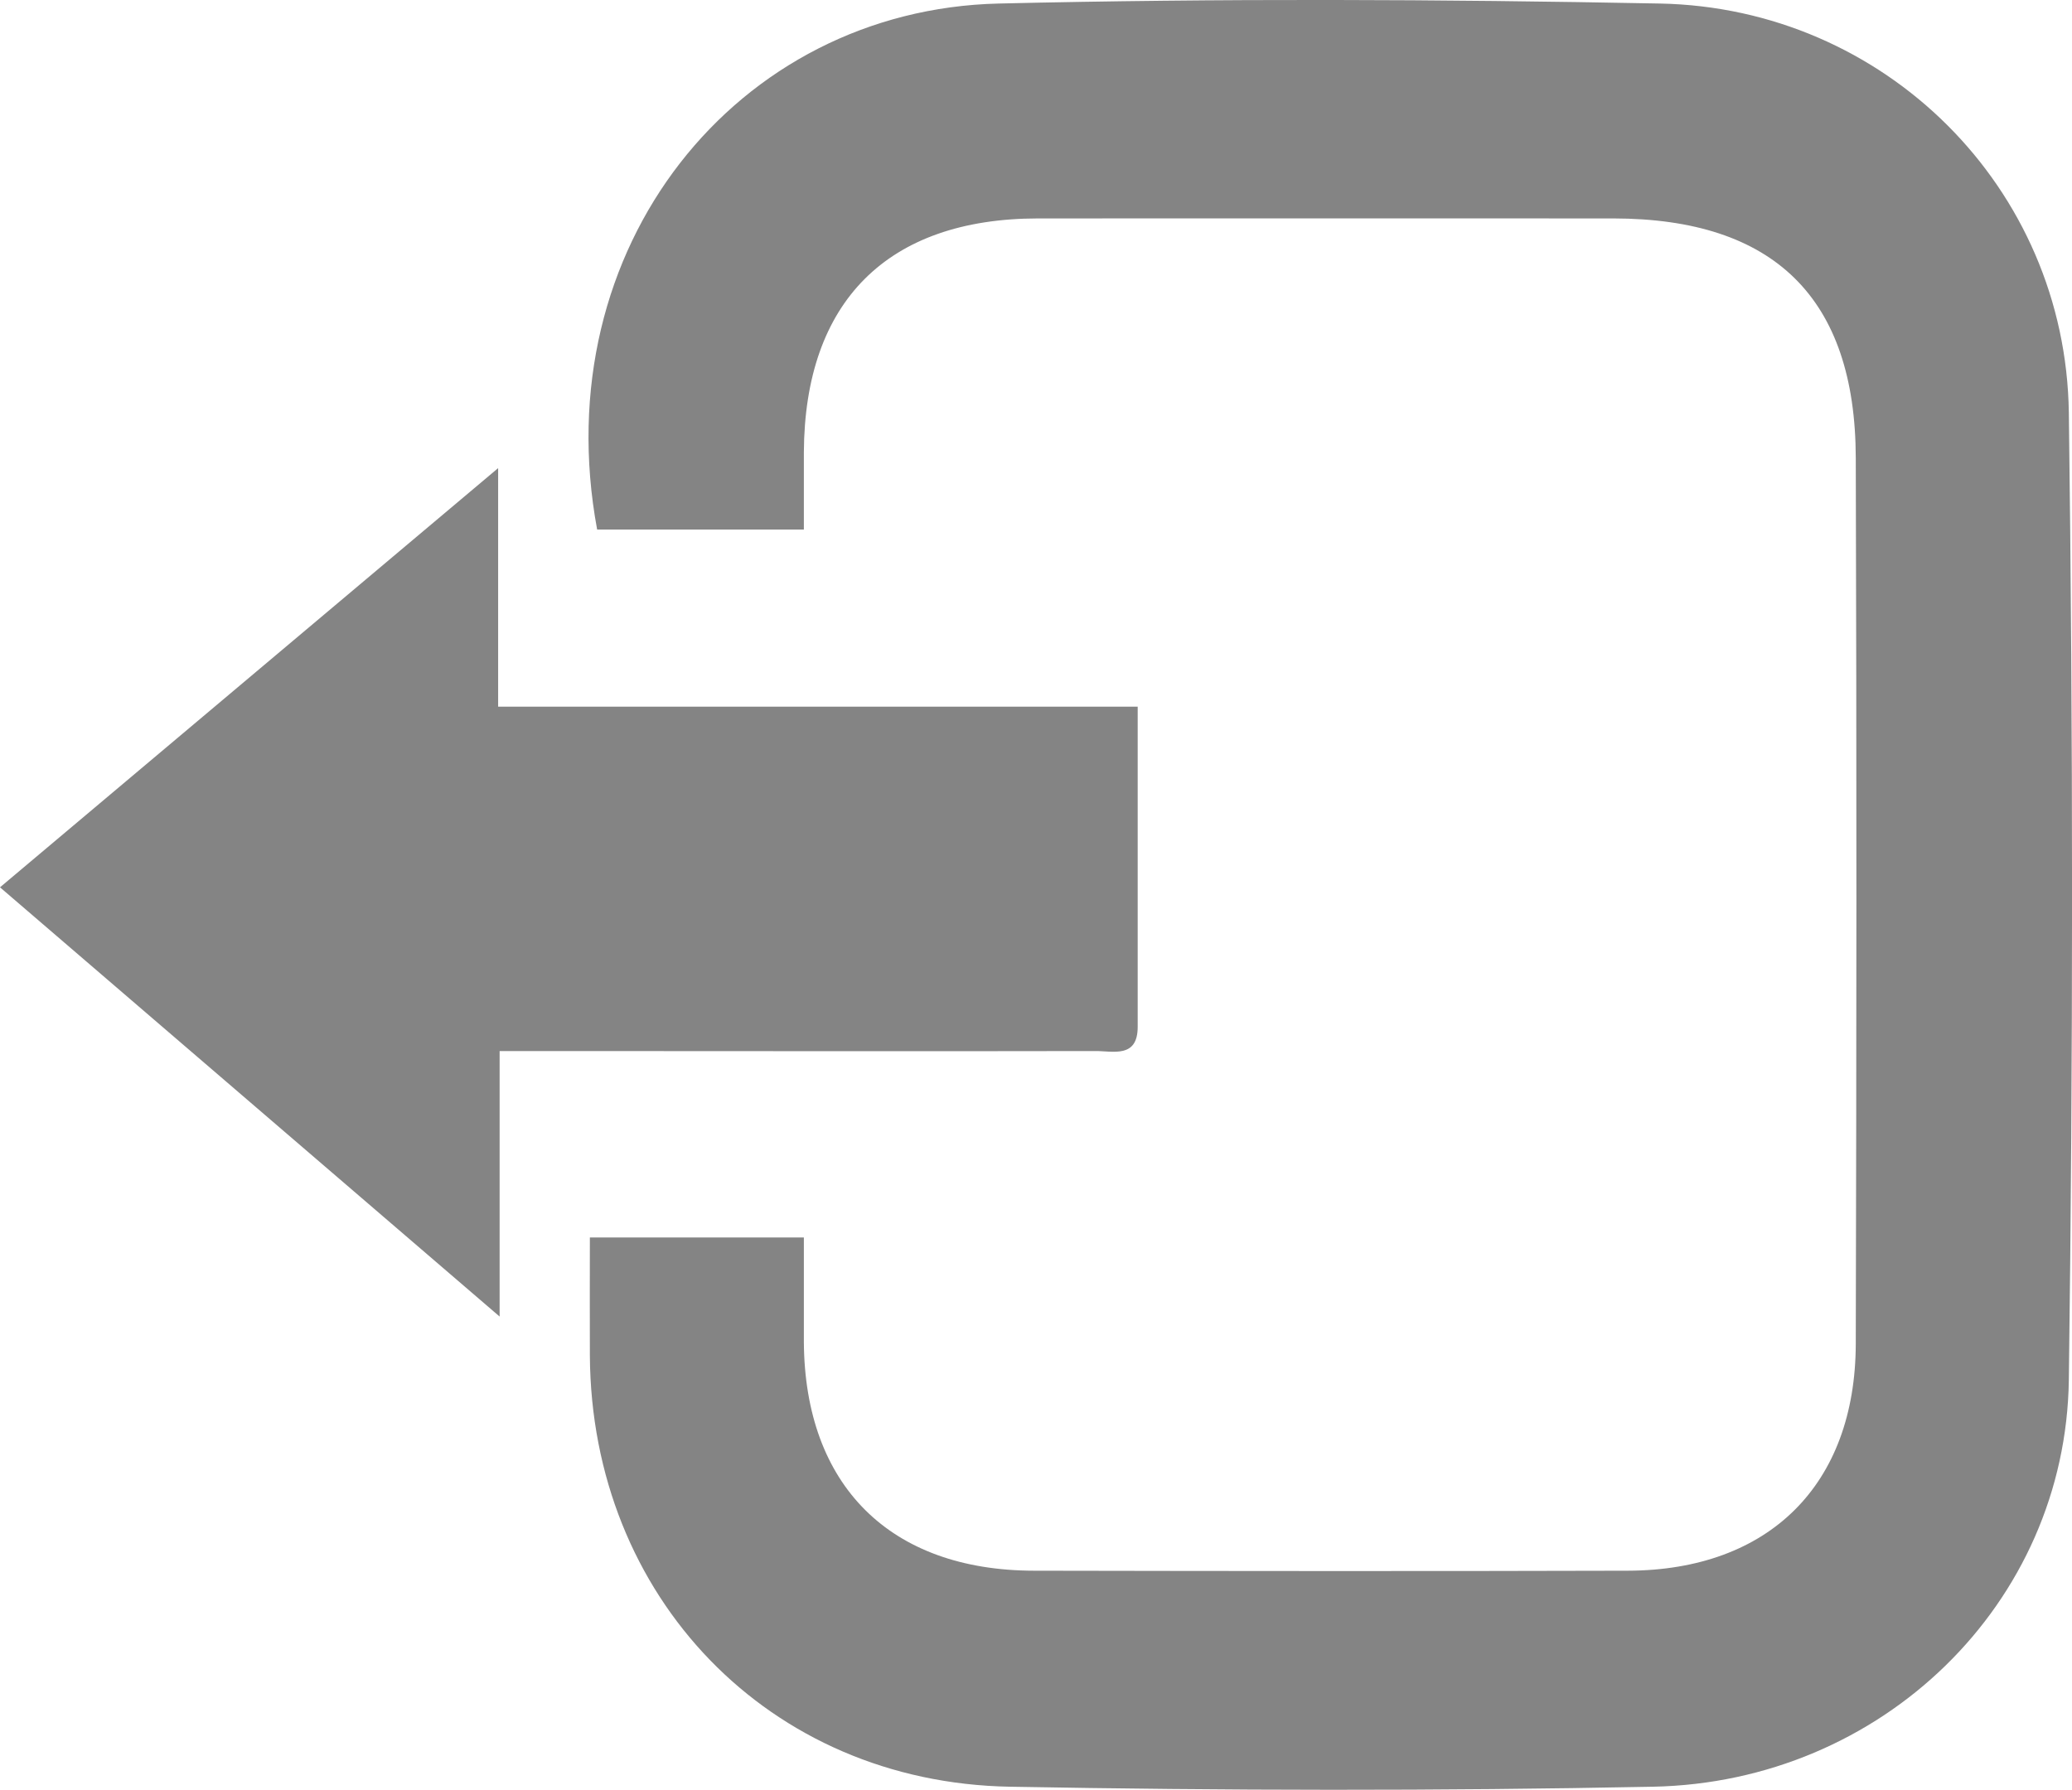 <?xml version="1.0" encoding="UTF-8"?>
<svg id="Capa_2" data-name="Capa 2" xmlns="http://www.w3.org/2000/svg" viewBox="0 0 111.35 96.2">
  <defs>
    <style>
      .cls-1 {
        fill: #848484;
      }
    </style>
  </defs>
  <g id="pc">
    <g id="pc-2" data-name="pc">
      <g>
        <path class="cls-1" d="m31.69,66.51h11.51c0,1.85,0,3.74,0,5.62.05,7.71,4.63,12.28,12.37,12.29,10.64.02,21.27.03,31.91,0,7.59-.02,12.23-4.62,12.25-12.19.04-15.87.05-31.75,0-47.62-.02-8.6-4.4-12.86-13.02-12.87-10.31,0-20.63-.01-30.94,0-8.09.01-12.53,4.48-12.57,12.57v4.15h-11.11C29.28,13.3,39.59.52,53.67.19c11.84-.28,23.69-.23,35.53,0,12.08.23,21.81,9.89,21.98,21.99.23,17.32.23,34.65,0,51.97-.16,12.04-10.05,21.64-22.35,21.88-11.52.23-23.05.21-34.56,0-12.95-.23-22.5-10.2-22.57-23.18-.01-2.07,0-4.14,0-6.34h0Z"/>
        <path class="cls-1" d="m26.85,56.5v14.26c-9.19-7.9-17.93-15.41-26.85-23.07,8.91-7.5,17.63-14.84,26.77-22.53v12.82h34.37v17.21c0,1.71-1.34,1.29-2.29,1.3-9.67.02-19.34,0-29.01,0h-2.99Z"/>
      </g>
    </g>
  </g>
</svg>